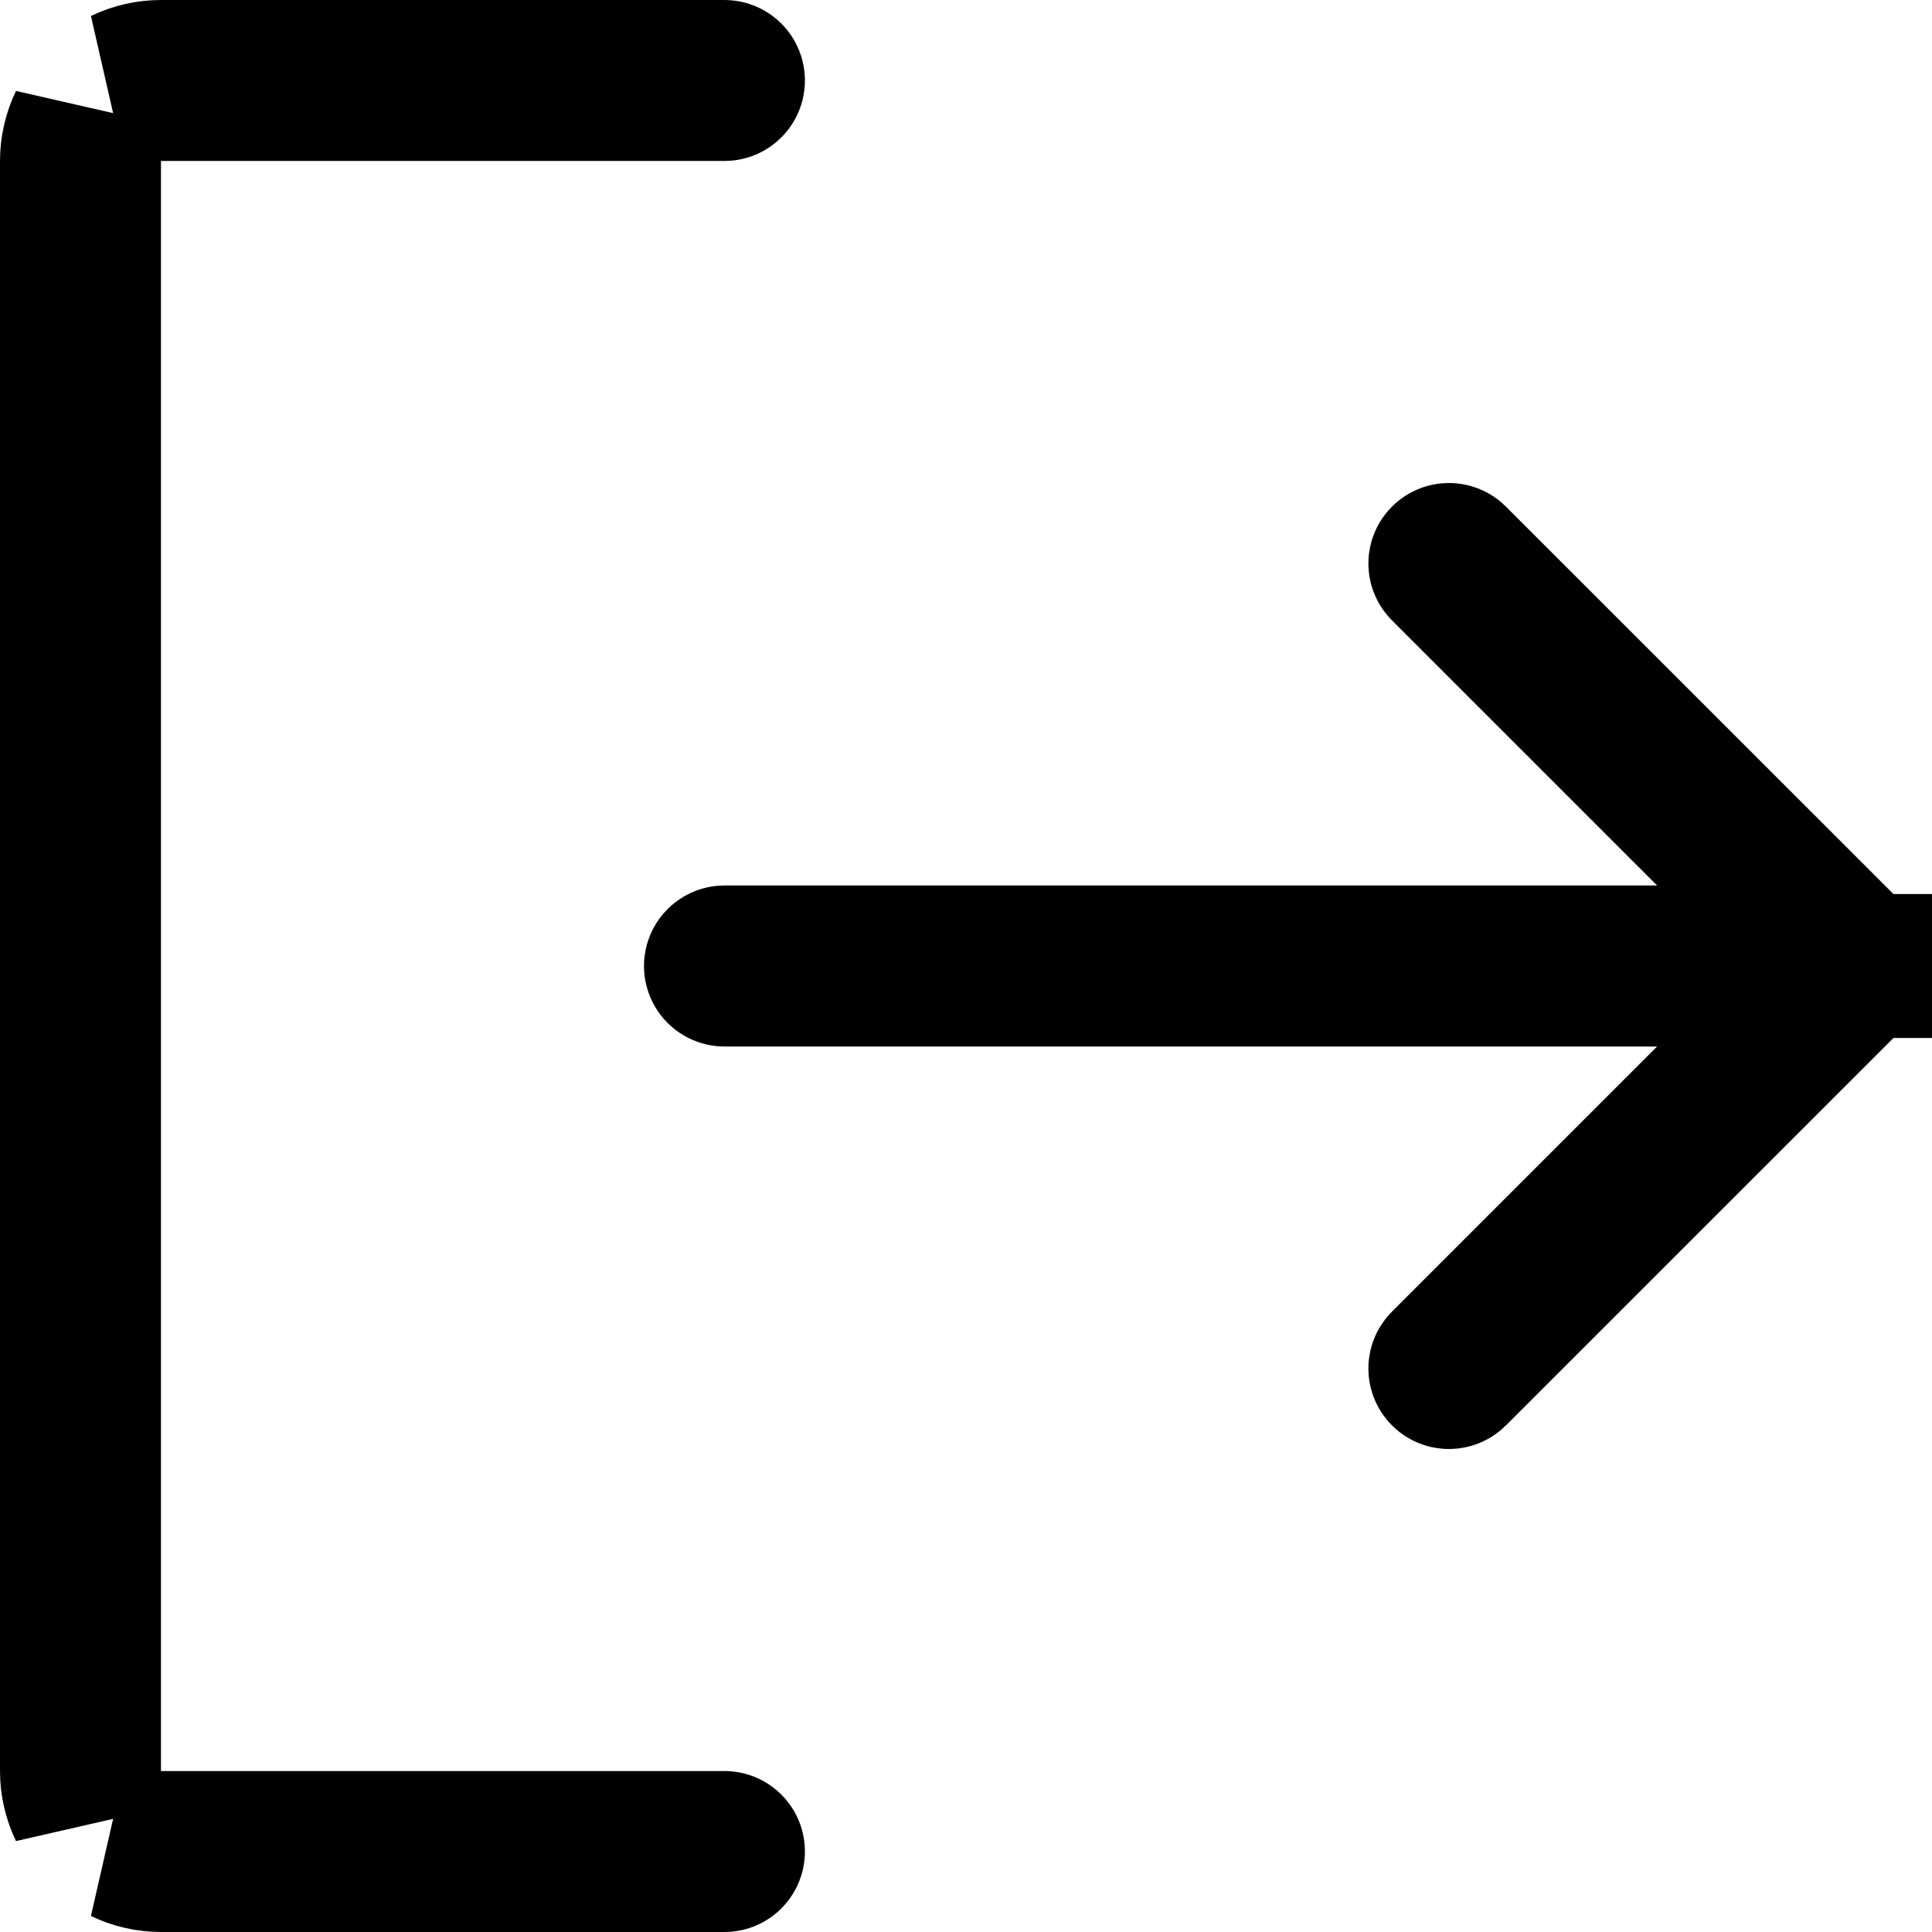 <svg width="19" height="19" viewBox="0 0 19 19" fill="none" xmlns="http://www.w3.org/2000/svg">
<path d="M1.583 0.833H1.22C1.332 0.779 1.456 0.75 1.583 0.75H7.125C7.136 0.75 7.146 0.754 7.154 0.762C7.162 0.77 7.166 0.781 7.166 0.792C7.166 0.803 7.162 0.813 7.154 0.821C7.146 0.829 7.136 0.833 7.125 0.833H1.583ZM0.75 1.583C0.75 1.456 0.779 1.332 0.833 1.22V1.583V17.417V17.78C0.779 17.668 0.75 17.544 0.75 17.417V1.583ZM1.583 18.25C1.456 18.25 1.332 18.221 1.22 18.167H1.583H7.125C7.136 18.167 7.146 18.171 7.154 18.179C7.162 18.187 7.166 18.197 7.166 18.208C7.166 18.219 7.162 18.23 7.154 18.238C7.146 18.246 7.136 18.25 7.125 18.25H1.583ZM18.238 9.47L18.238 9.471C18.242 9.474 18.245 9.479 18.247 9.484C18.249 9.489 18.25 9.495 18.25 9.5C18.25 9.505 18.249 9.511 18.247 9.516C18.245 9.521 18.242 9.526 18.238 9.529L18.238 9.53L14.279 13.488C14.271 13.496 14.261 13.5 14.249 13.5C14.238 13.5 14.228 13.496 14.22 13.488C14.212 13.48 14.207 13.47 14.207 13.458C14.207 13.447 14.212 13.436 14.22 13.429L16.827 10.822L18.108 9.542H16.297H7.125C7.114 9.542 7.103 9.537 7.095 9.529C7.088 9.522 7.083 9.511 7.083 9.5C7.083 9.489 7.088 9.478 7.095 9.471C7.103 9.463 7.114 9.458 7.125 9.458H16.297H18.108L16.827 8.178L14.22 5.571C14.212 5.564 14.207 5.553 14.207 5.542C14.207 5.53 14.212 5.52 14.22 5.512C14.228 5.504 14.238 5.5 14.249 5.5C14.261 5.5 14.271 5.504 14.279 5.512L18.238 9.47Z" fill="black" stroke="black" stroke-width="1.5"/>
</svg>
